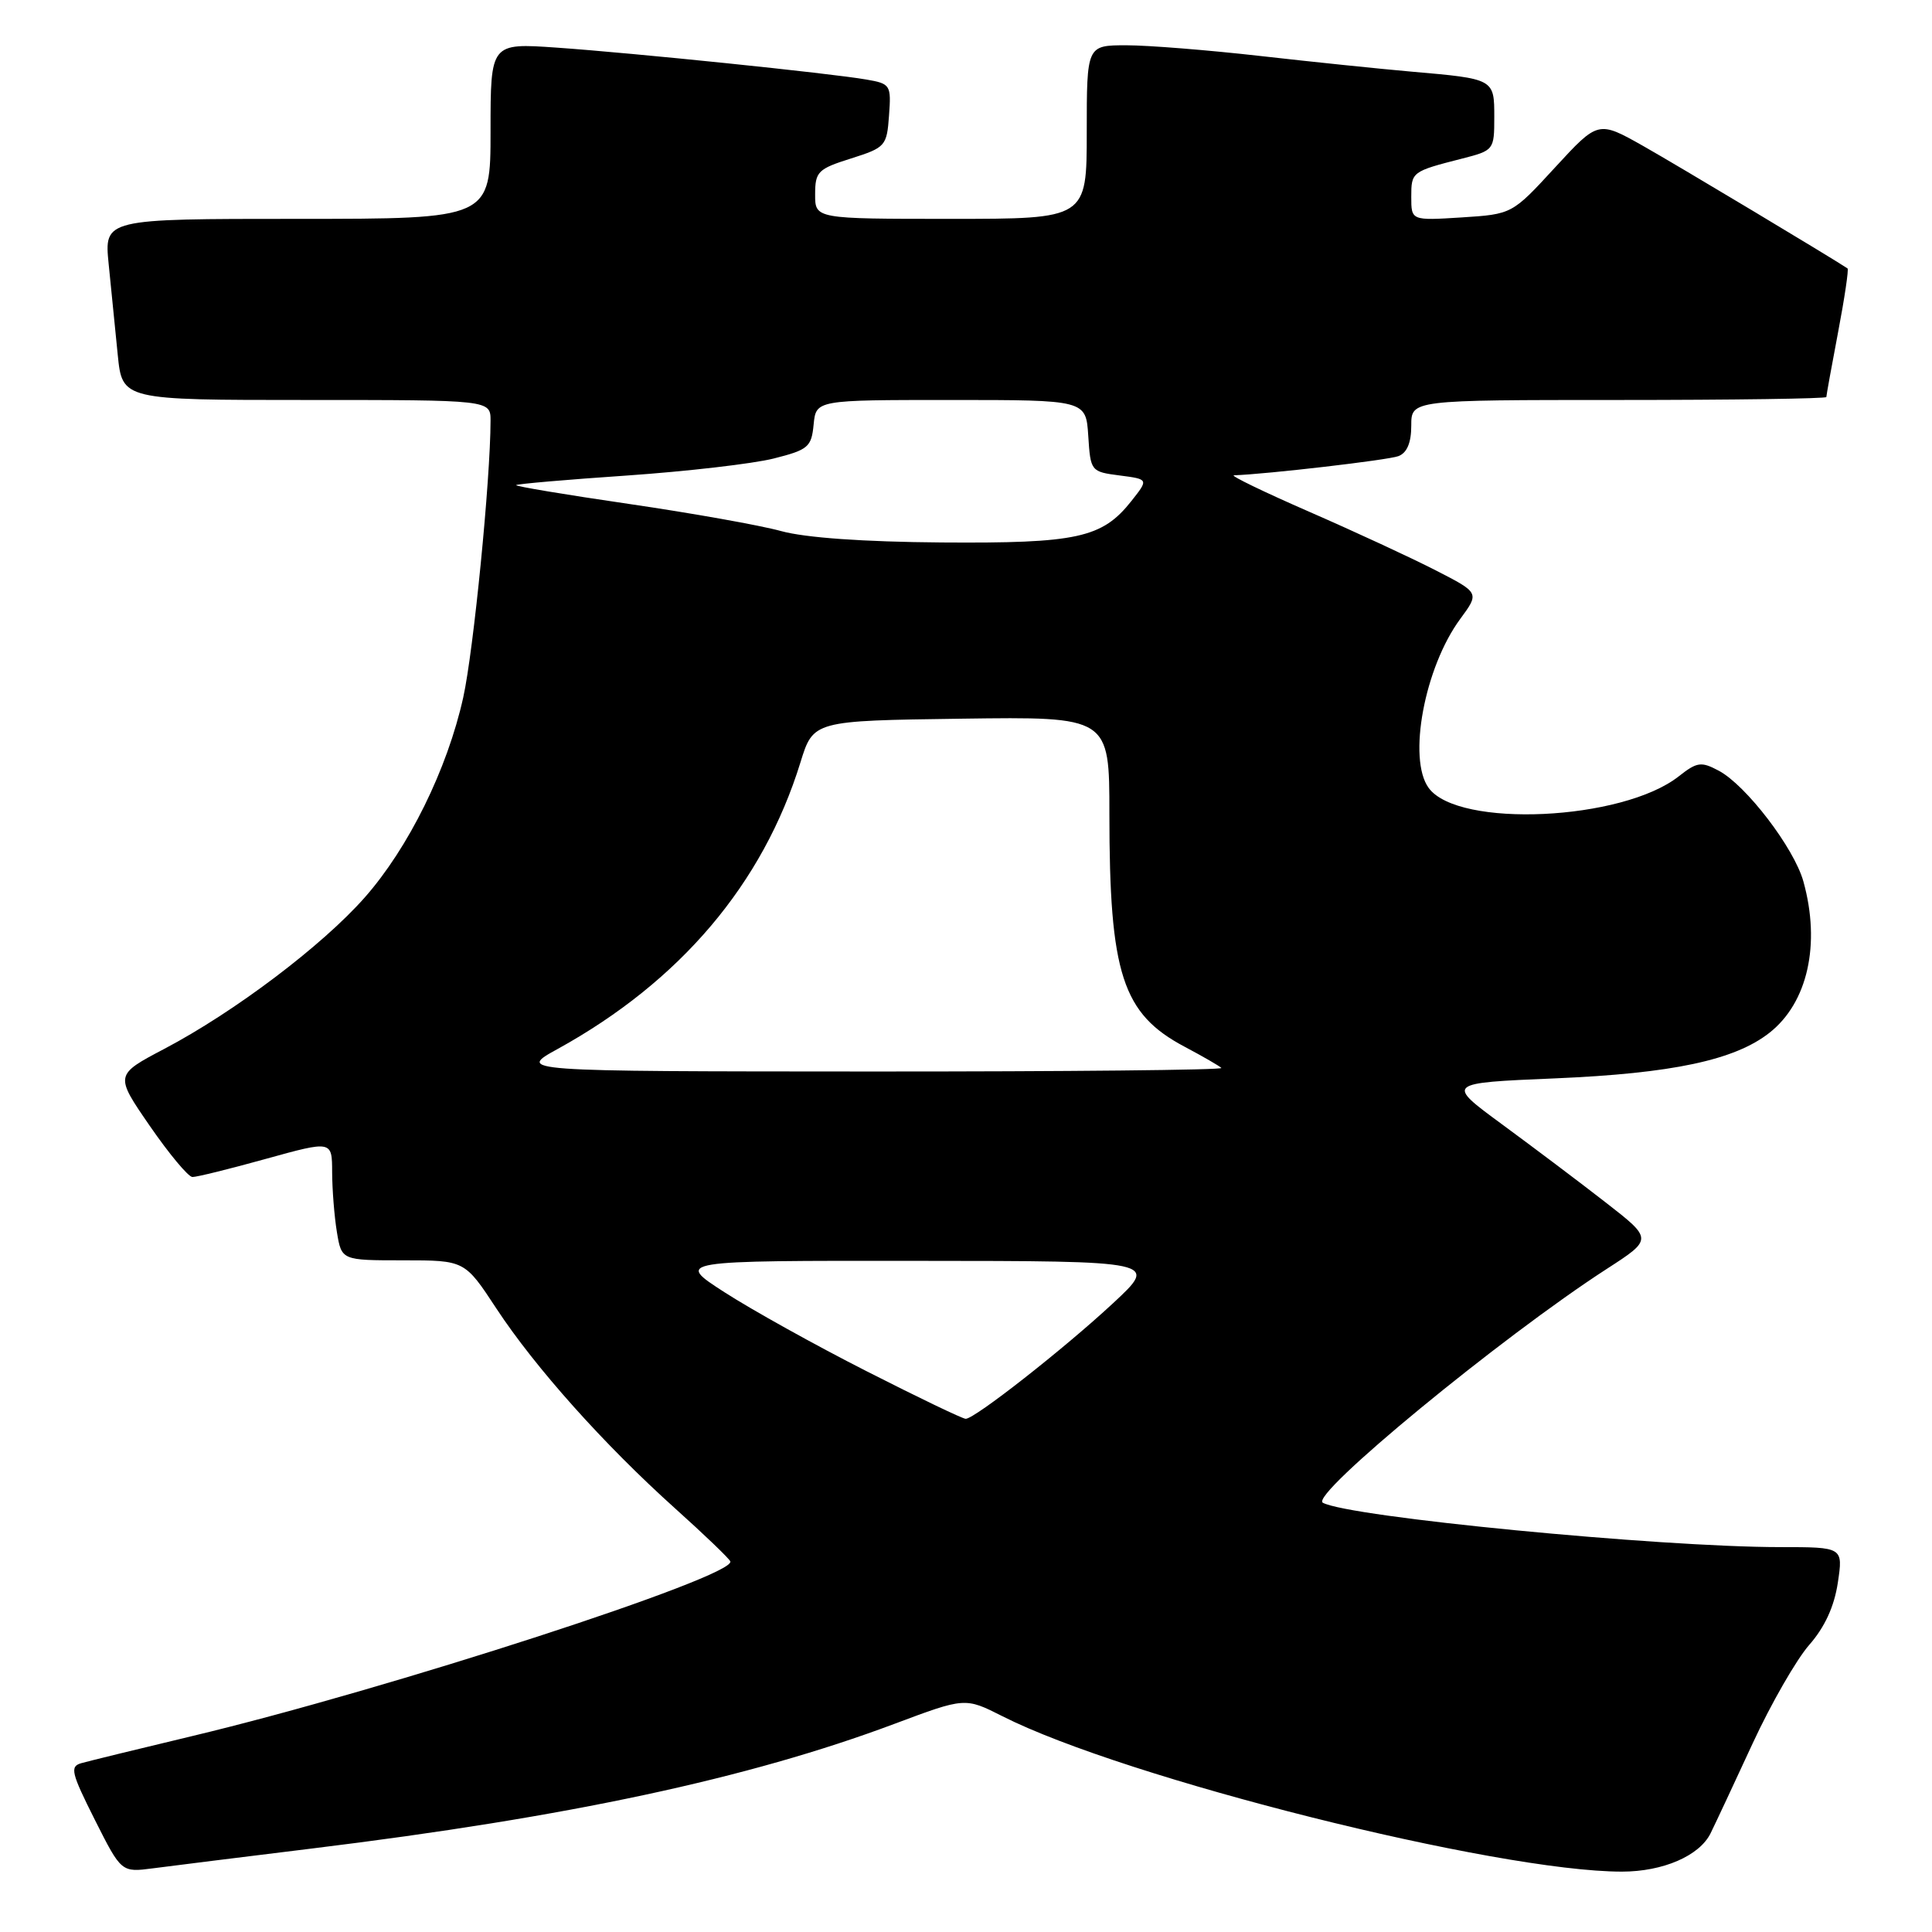 <?xml version="1.0" encoding="UTF-8" standalone="no"?>
<!DOCTYPE svg PUBLIC "-//W3C//DTD SVG 1.1//EN" "http://www.w3.org/Graphics/SVG/1.1/DTD/svg11.dtd" >
<svg xmlns="http://www.w3.org/2000/svg" xmlns:xlink="http://www.w3.org/1999/xlink" version="1.1" viewBox="0 0 256 256">
 <g >
 <path fill="currentColor"
d=" M 41.48 244.92 C 75.31 240.77 99.18 235.66 118.49 228.43 C 127.88 224.91 127.88 224.91 132.81 227.40 C 149.08 235.65 198.32 248.00 214.91 248.00 C 220.36 248.00 225.21 245.90 226.67 242.90 C 227.32 241.58 229.83 236.22 232.25 230.98 C 234.67 225.75 238.04 219.89 239.73 217.96 C 241.79 215.61 243.04 212.89 243.52 209.73 C 244.23 205.00 244.23 205.00 235.86 205.00 C 219.72 204.99 178.77 201.02 175.28 199.12 C 173.47 198.13 198.92 177.18 212.90 168.14 C 219.01 164.19 219.01 164.19 212.76 159.33 C 209.32 156.65 203.14 152.00 199.03 148.98 C 191.57 143.50 191.57 143.50 206.06 142.89 C 221.61 142.23 229.86 140.47 234.46 136.85 C 239.53 132.87 241.27 125.11 238.96 116.80 C 237.73 112.37 231.37 104.05 227.74 102.12 C 225.41 100.88 224.87 100.96 222.44 102.87 C 214.97 108.75 193.22 109.76 189.31 104.41 C 186.49 100.56 188.76 88.43 193.49 82.01 C 196.04 78.55 196.04 78.55 190.27 75.59 C 187.10 73.96 179.55 70.46 173.50 67.82 C 167.45 65.18 162.95 63.00 163.50 62.98 C 167.87 62.83 183.95 60.96 185.30 60.44 C 186.44 60.00 187.00 58.66 187.00 56.39 C 187.00 53.00 187.00 53.00 214.50 53.00 C 229.62 53.00 242.00 52.82 242.00 52.61 C 242.00 52.40 242.70 48.52 243.56 44.00 C 244.42 39.48 244.98 35.69 244.81 35.57 C 242.87 34.26 222.32 21.94 217.76 19.36 C 211.77 15.98 211.77 15.98 206.06 22.18 C 200.36 28.38 200.36 28.38 193.68 28.81 C 187.00 29.23 187.00 29.23 187.00 26.09 C 187.00 22.77 187.06 22.72 193.75 21.01 C 197.94 19.94 198.00 19.86 198.00 15.53 C 198.00 10.44 198.02 10.45 187.00 9.49 C 182.88 9.13 173.88 8.20 167.01 7.42 C 160.13 6.64 152.15 6.00 149.26 6.00 C 144.00 6.00 144.00 6.00 144.00 17.50 C 144.00 29.00 144.00 29.00 126.00 29.00 C 108.00 29.00 108.00 29.00 108.01 25.75 C 108.01 22.75 108.38 22.38 112.76 21.00 C 117.33 19.55 117.51 19.35 117.80 15.31 C 118.10 11.26 117.99 11.09 114.80 10.54 C 109.98 9.70 83.91 7.02 73.75 6.31 C 65.00 5.70 65.00 5.70 65.00 17.35 C 65.00 29.00 65.00 29.00 39.40 29.00 C 13.80 29.00 13.80 29.00 14.40 35.00 C 14.73 38.30 15.27 43.70 15.60 47.00 C 16.20 53.00 16.20 53.00 40.60 53.00 C 65.00 53.00 65.00 53.00 65.00 55.75 C 64.99 63.55 62.75 86.22 61.38 92.42 C 59.27 101.92 54.15 112.32 48.32 118.93 C 42.70 125.30 31.08 134.08 21.79 138.97 C 15.20 142.44 15.20 142.44 19.85 149.19 C 22.41 152.90 24.95 155.95 25.50 155.96 C 26.05 155.97 30.44 154.89 35.25 153.55 C 44.00 151.13 44.00 151.13 44.01 155.32 C 44.02 157.62 44.30 161.19 44.64 163.25 C 45.26 167.00 45.26 167.00 53.42 167.00 C 61.58 167.00 61.58 167.00 65.77 173.38 C 70.91 181.20 80.04 191.41 89.43 199.85 C 93.32 203.34 96.62 206.51 96.77 206.89 C 97.52 208.88 51.46 223.83 25.50 230.03 C 18.35 231.74 11.72 233.36 10.77 233.63 C 9.23 234.07 9.44 234.91 12.56 241.12 C 16.08 248.11 16.08 248.11 20.29 247.56 C 22.61 247.25 32.14 246.07 41.48 244.92 Z  M 114.86 181.71 C 108.06 178.26 99.58 173.54 96.00 171.23 C 89.50 167.04 89.50 167.04 121.50 167.07 C 153.50 167.09 153.50 167.09 147.50 172.67 C 141.00 178.71 129.16 188.00 127.96 188.00 C 127.55 188.00 121.66 185.17 114.86 181.71 Z  M 73.90 138.99 C 90.13 130.04 101.09 117.11 106.06 101.03 C 107.77 95.50 107.77 95.50 127.39 95.23 C 147.00 94.96 147.00 94.96 147.00 107.84 C 147.00 129.05 148.71 134.34 157.01 138.72 C 159.40 139.99 161.57 141.24 161.84 141.51 C 162.11 141.78 141.22 141.99 115.42 141.98 C 68.50 141.96 68.50 141.96 73.90 138.99 Z  M 103.50 70.37 C 100.75 69.61 91.66 67.99 83.31 66.77 C 74.95 65.55 68.24 64.43 68.39 64.28 C 68.54 64.12 75.15 63.55 83.08 63.01 C 91.01 62.46 99.75 61.45 102.50 60.76 C 107.10 59.60 107.52 59.24 107.81 56.25 C 108.13 53.00 108.13 53.00 126.01 53.00 C 143.89 53.00 143.89 53.00 144.20 57.75 C 144.50 62.44 144.55 62.51 148.35 63.00 C 152.20 63.50 152.20 63.50 149.93 66.37 C 146.05 71.29 142.75 72.01 124.78 71.88 C 114.38 71.80 106.69 71.25 103.50 70.37 Z "/>
</g>
</svg>